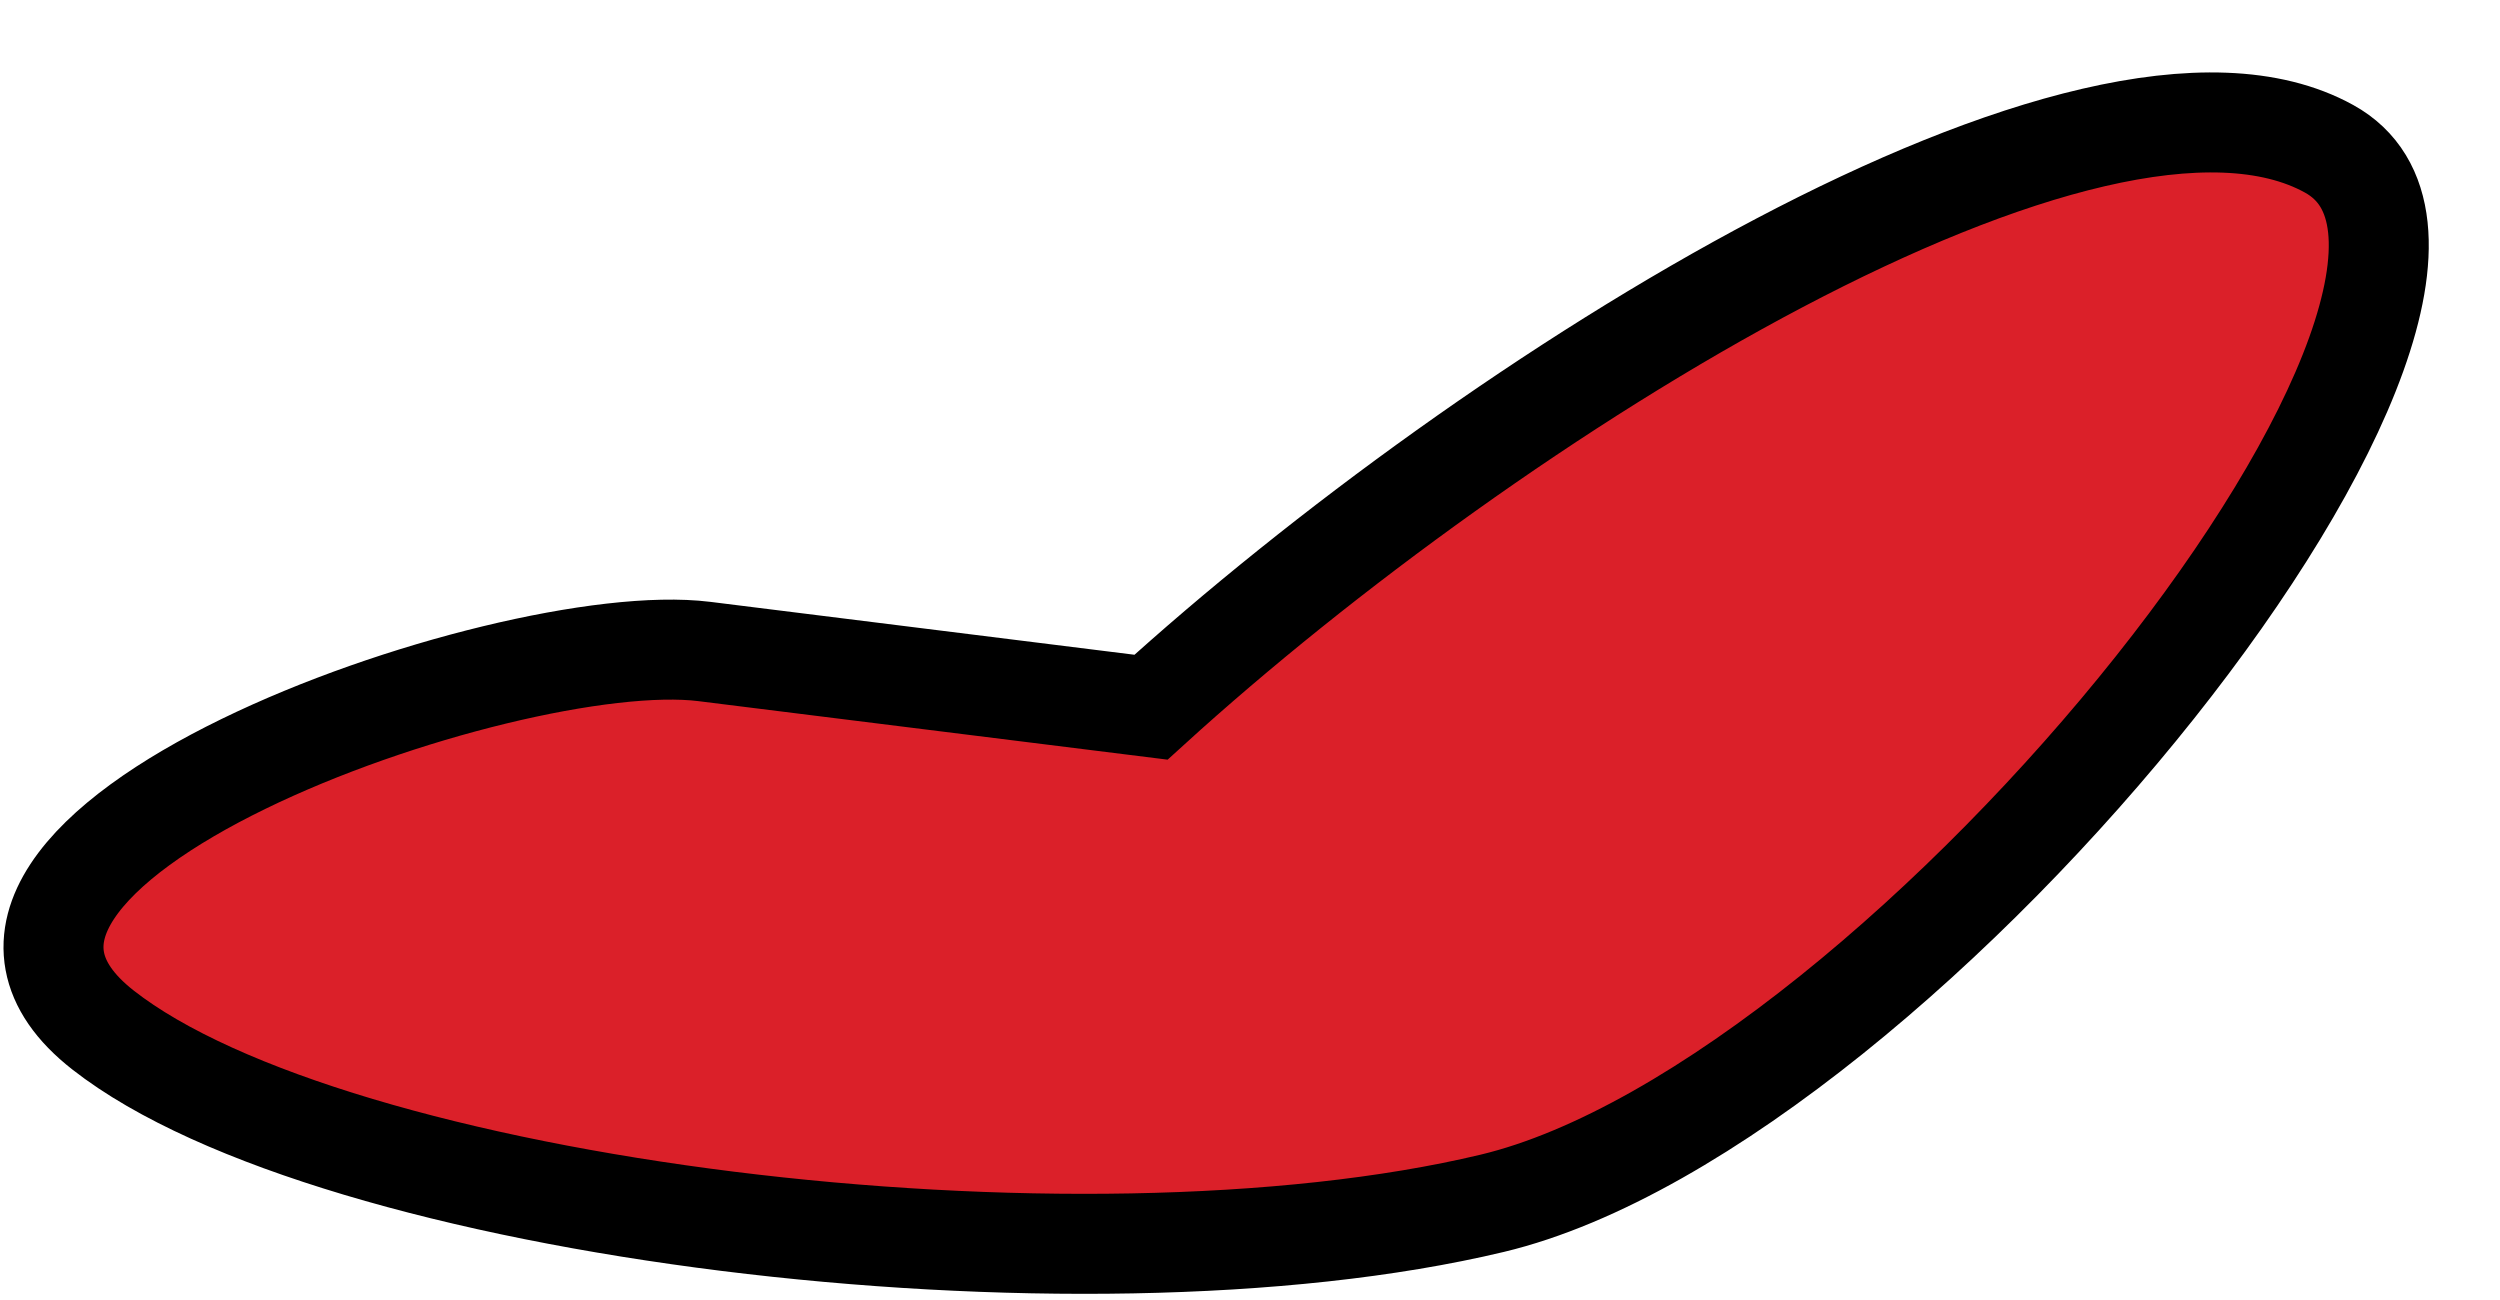 <svg width="25" height="13" viewBox="0 0 25 13" fill="none" xmlns="http://www.w3.org/2000/svg">
<path d="M23.291 1.488C20.934 0.186 14.92 3.97 11.51 7.072L7.044 6.515C5.06 6.268 -1.266 8.502 1.03 10.3C3.325 12.098 10.767 13.026 14.922 12.033C19.077 11.039 25.648 2.789 23.291 1.488Z" fill="#DB2029" stroke="black"/>
</svg>
